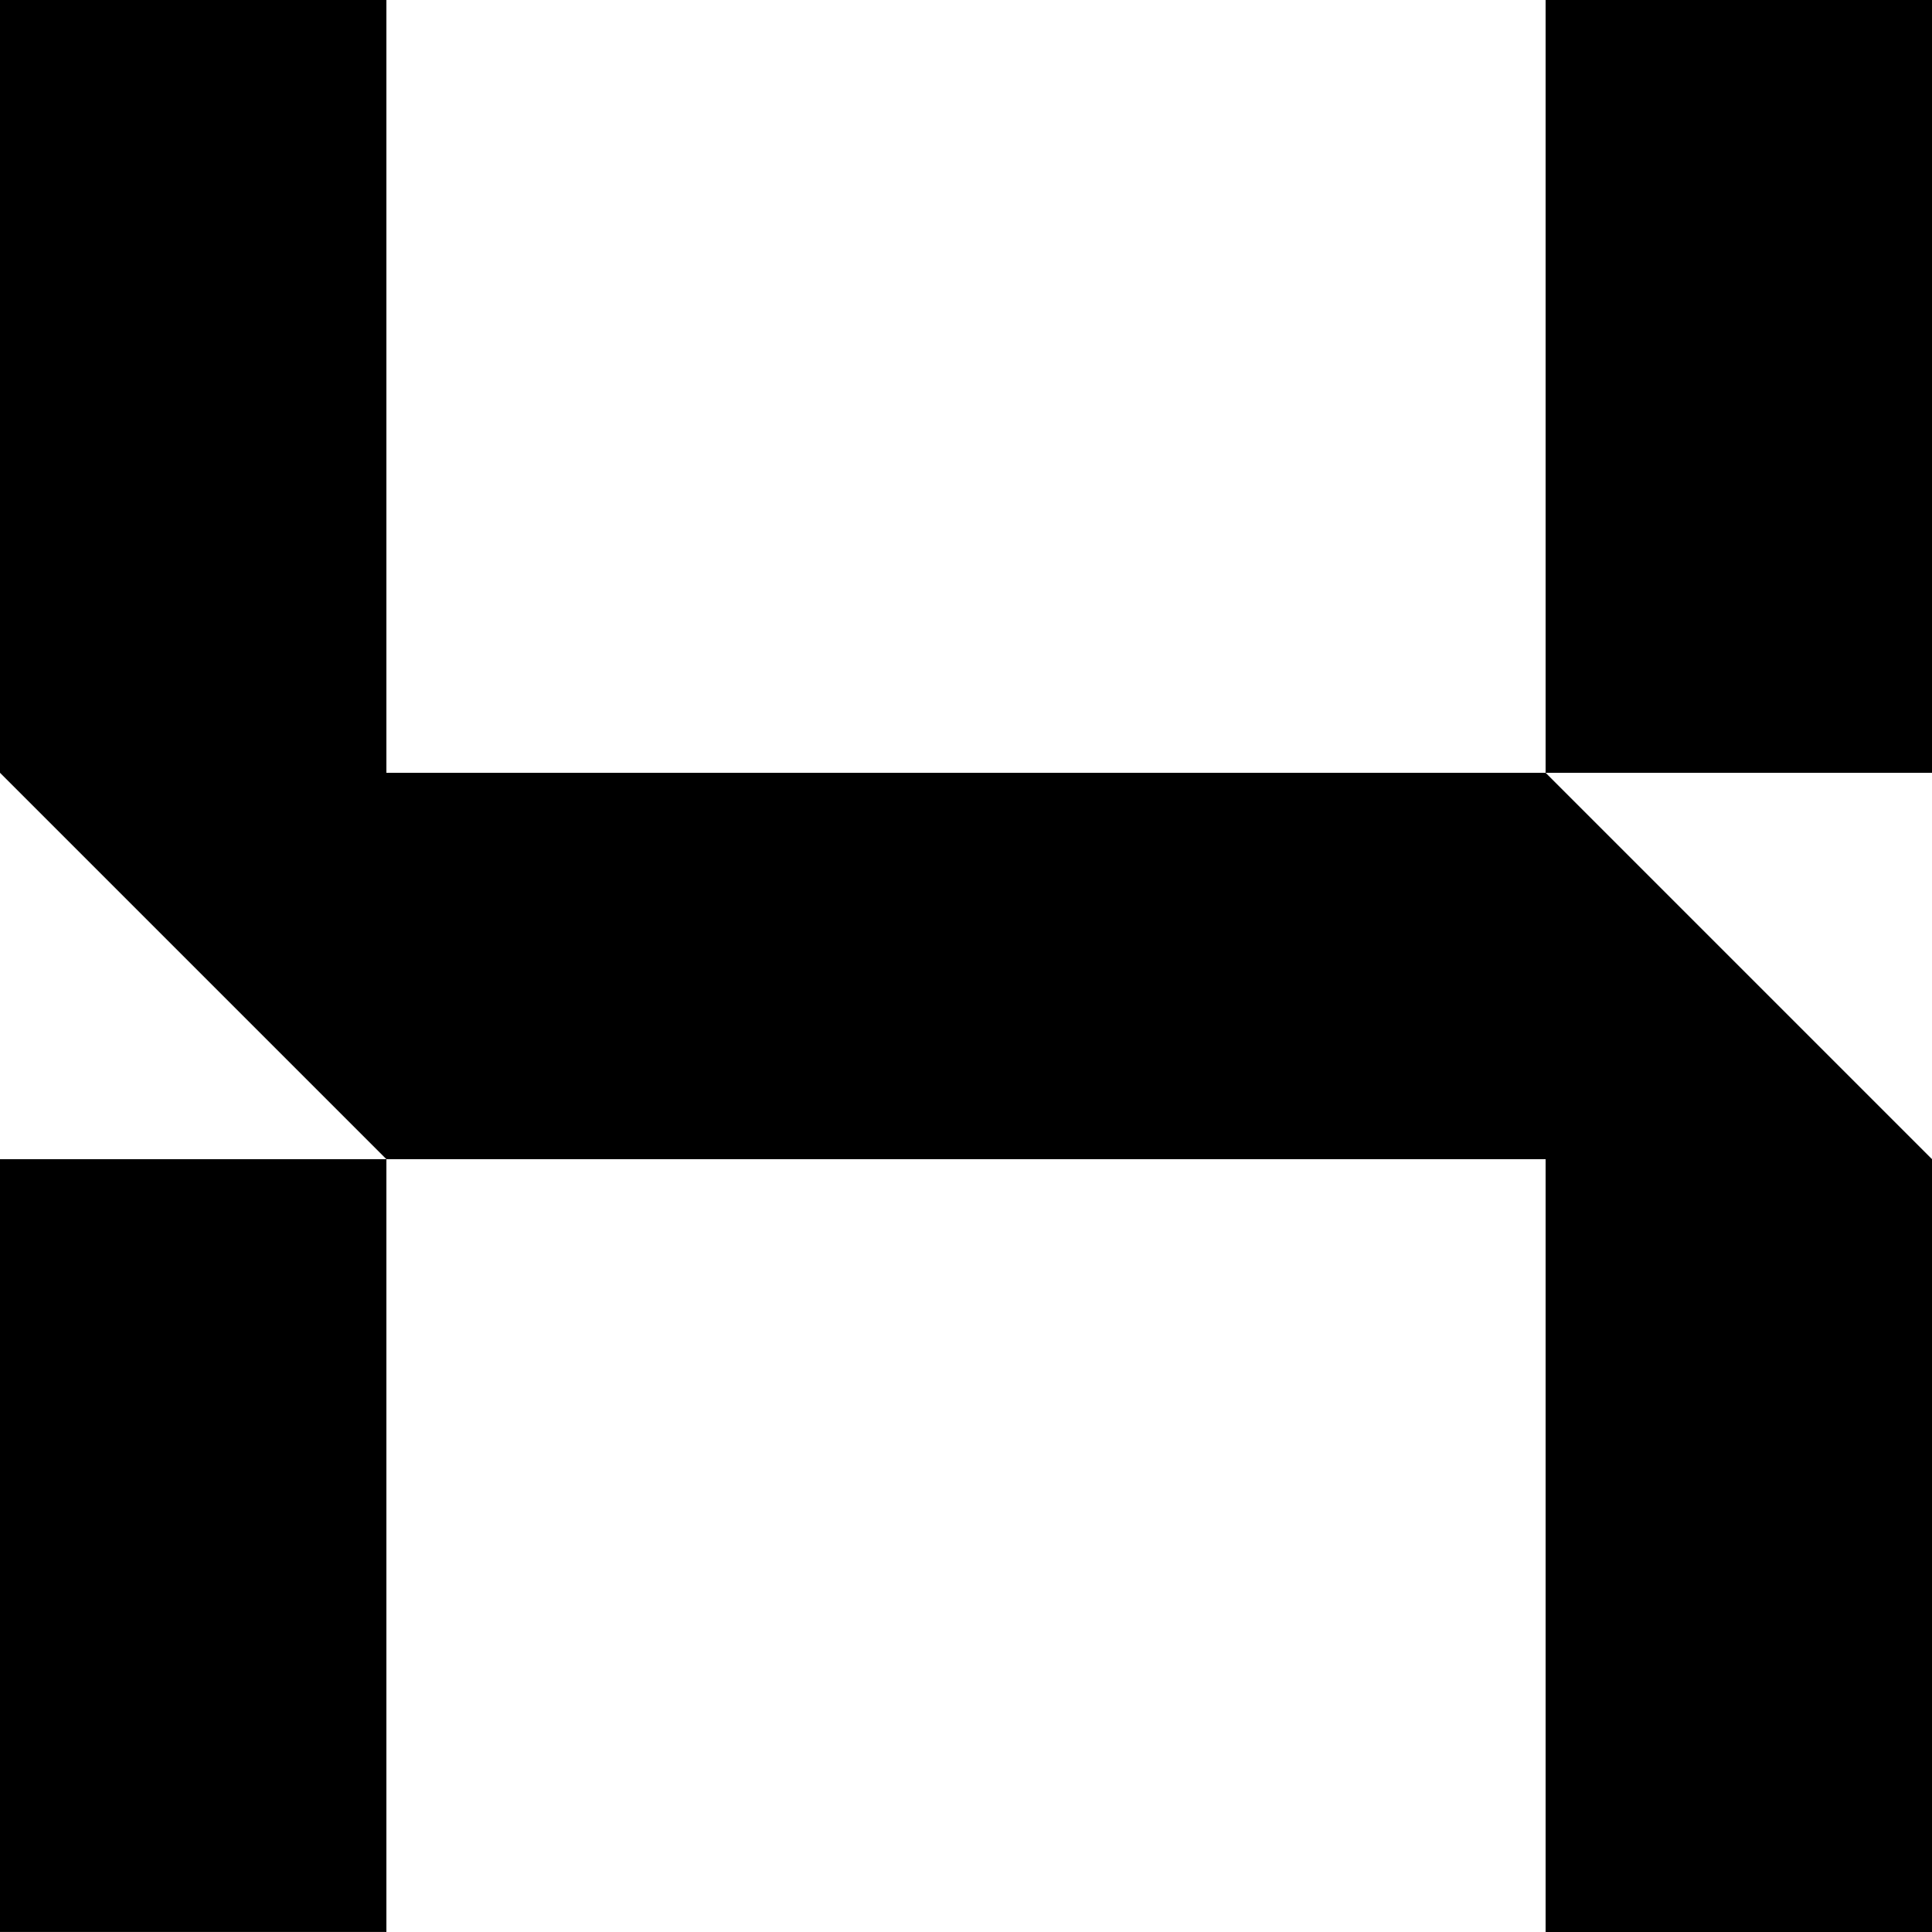 <svg data-name="Layer 1" xmlns="http://www.w3.org/2000/svg" viewBox="0 0 606.36 606.36"><path d="M121.27 242.54V0H0v242.54l121.27 121.27h363.82v242.55h121.27V363.81L485.09 242.54H121.27zM485.09 0h121.27v242.54H485.09zM0 363.81h121.27v242.54H0z"></path></svg>